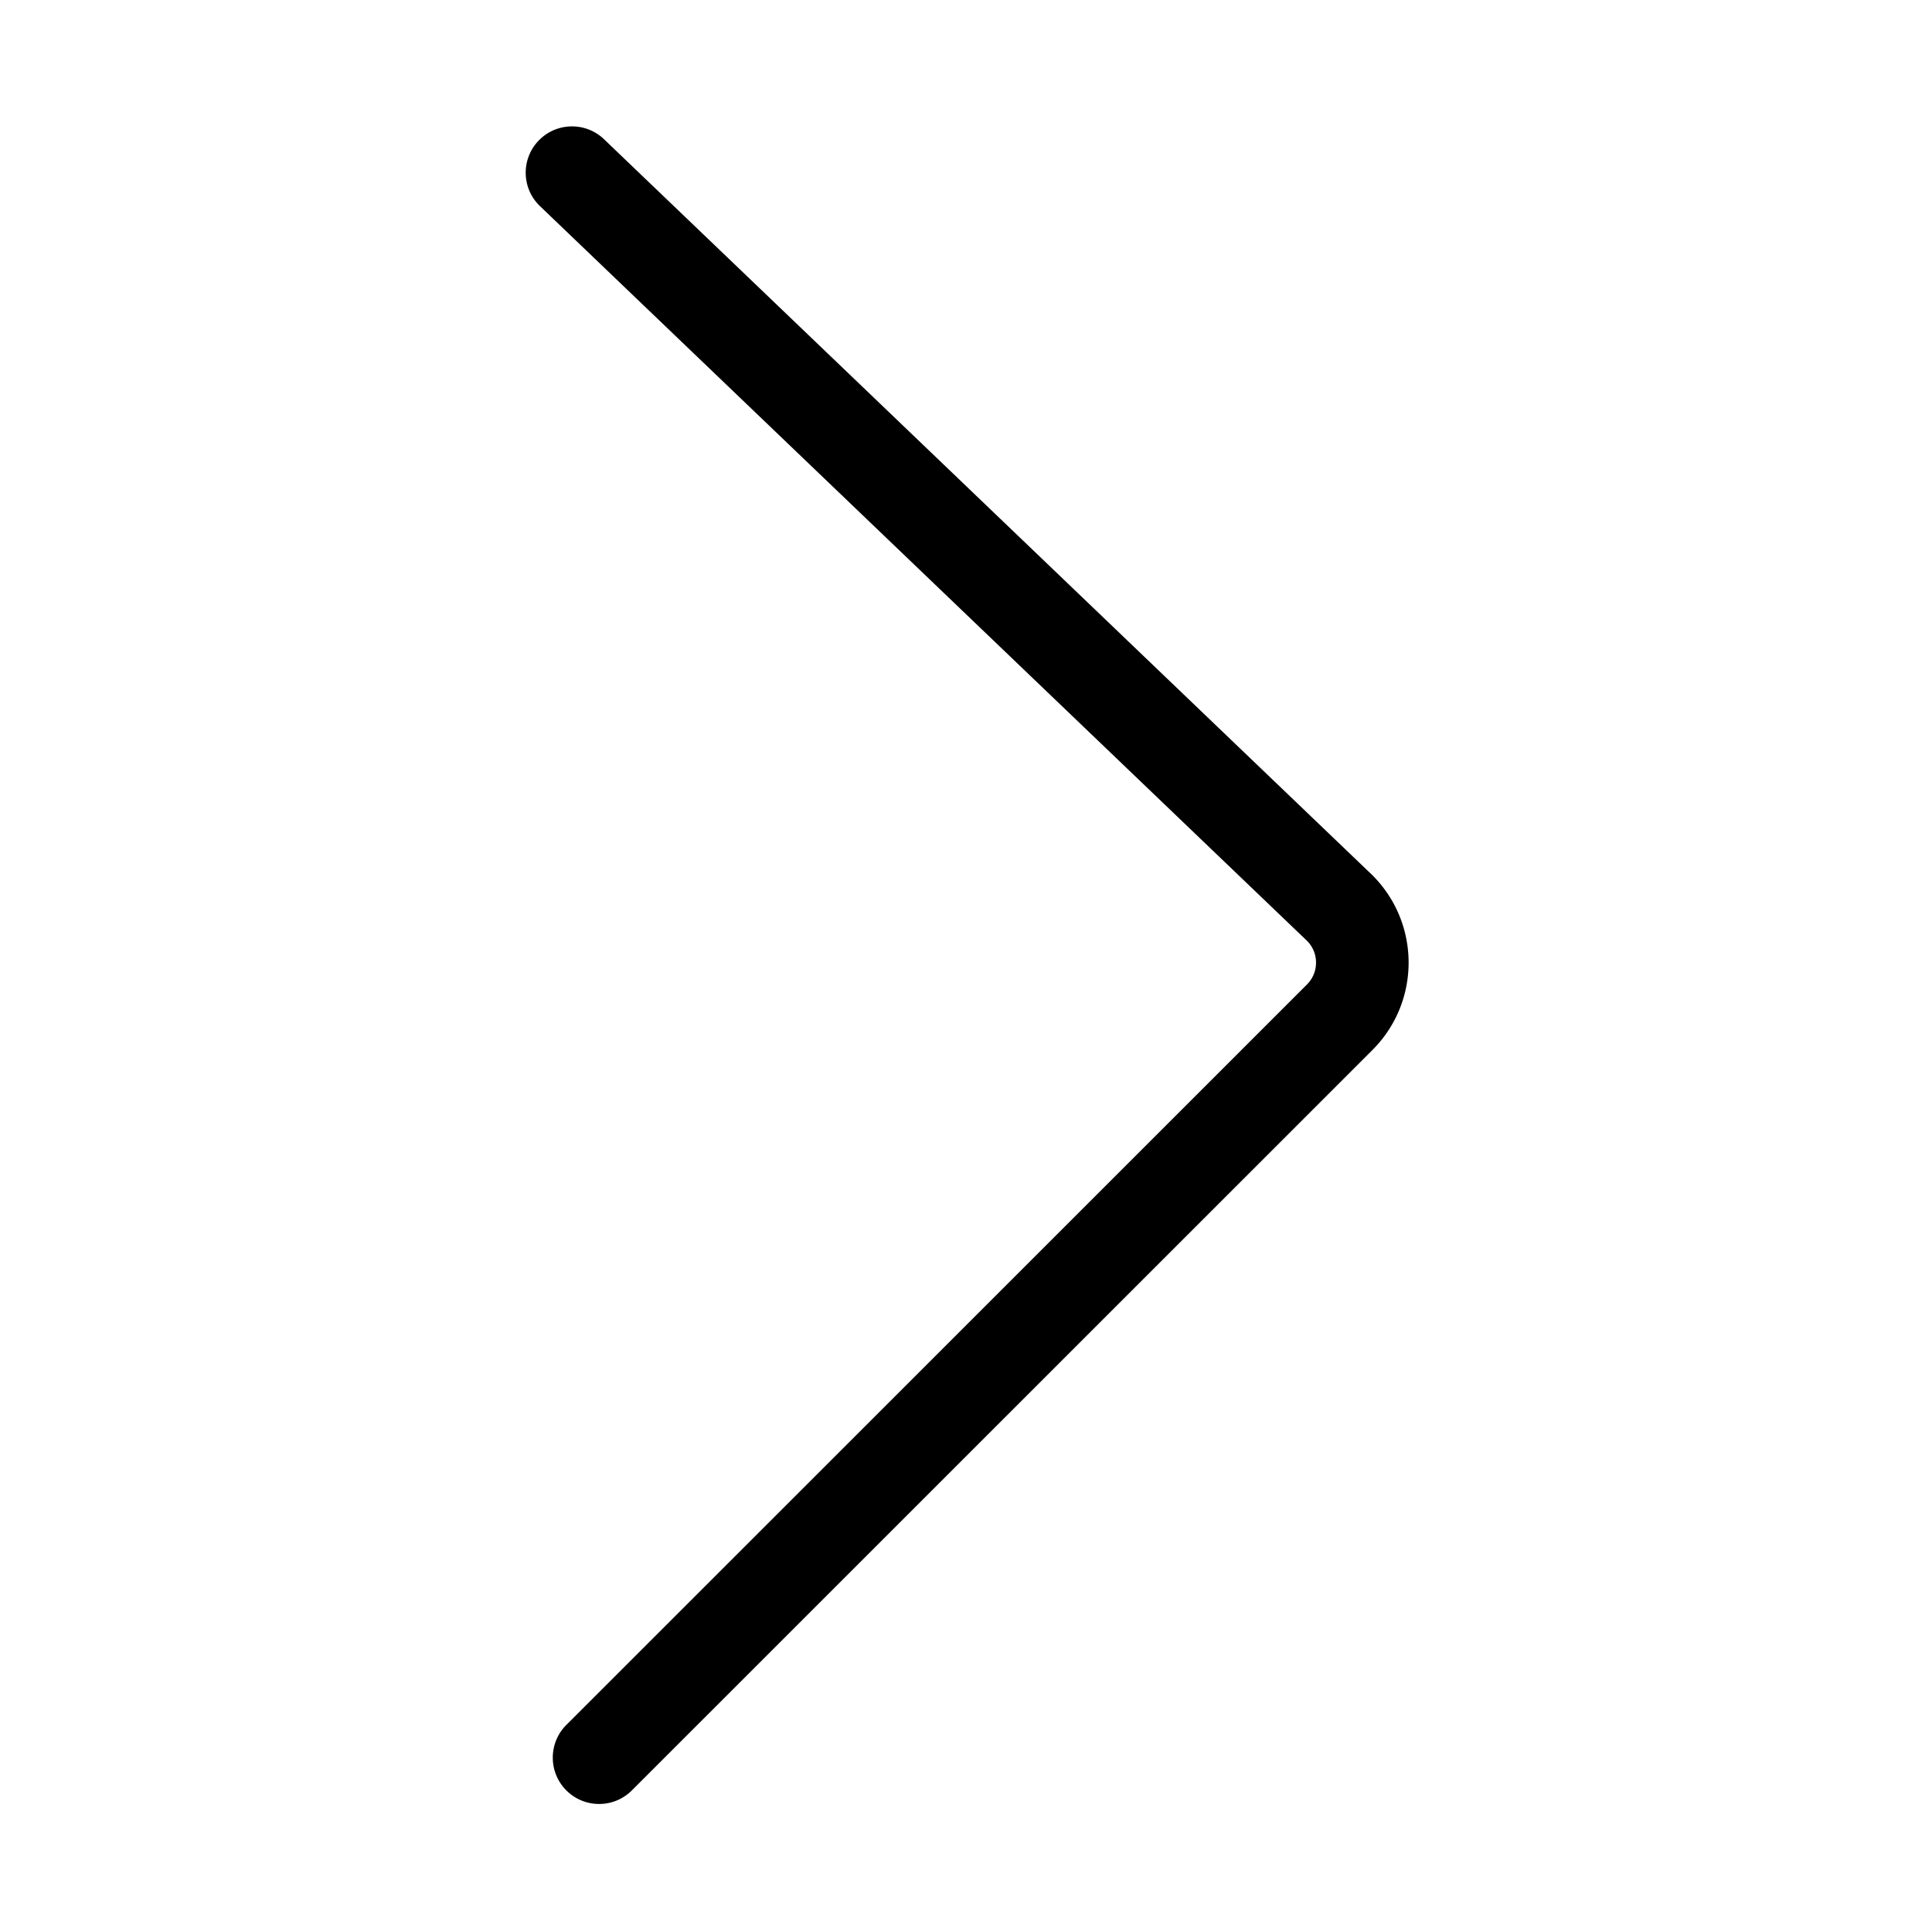<svg class="icon" viewBox="0 0 1025 1024" xmlns="http://www.w3.org/2000/svg" width="200.195" height="200"><defs><style/></defs><path d="M317.847 957.297a24.5 24.5 0 0 0 17.376-7.197L728.16 557.163c25.55-25.55 25.55-67.122 0-92.672-.124-.124-.25-.247-.376-.368L320.482 73.902c-9.8-9.388-25.355-9.056-34.744.744s-9.057 25.356.744 34.745l407.071 390a16.272 16.272 0 0 1 4.653 11.437 16.27 16.27 0 0 1-4.8 11.583L300.47 915.347c-9.595 9.597-9.595 25.155 0 34.752a24.5 24.5 0 0 0 17.377 7.198z"/></svg>